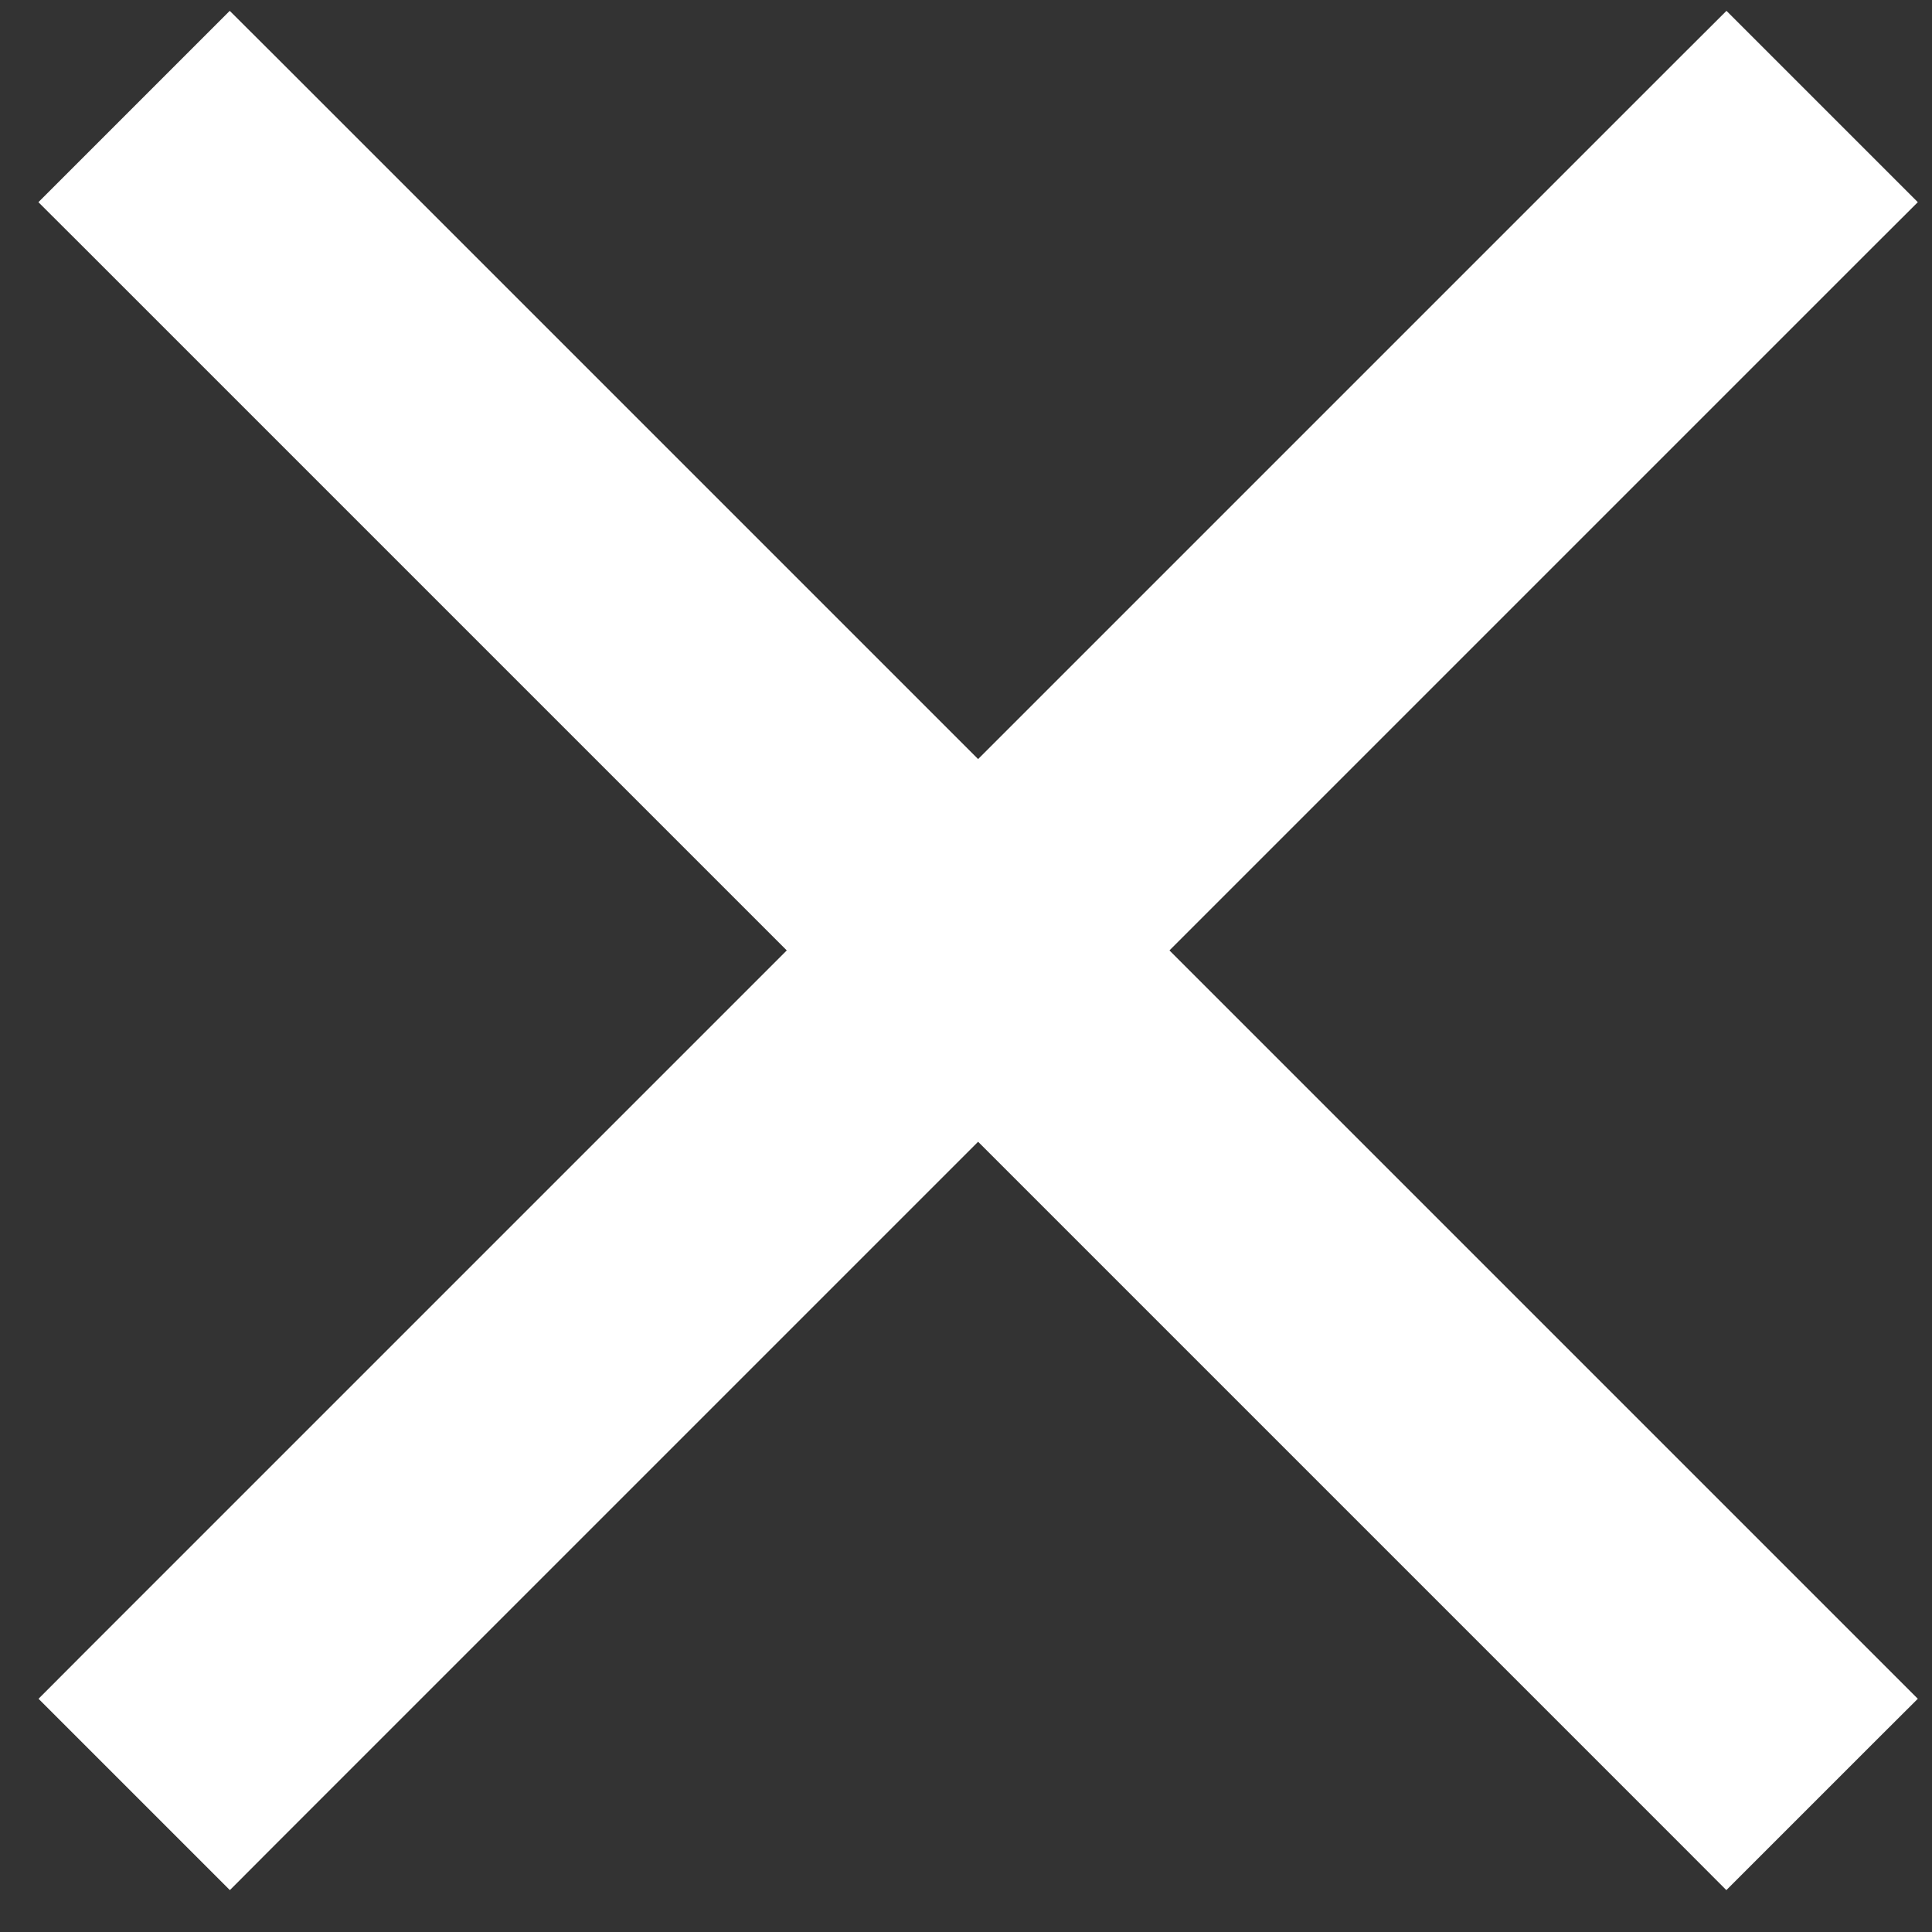 <svg width="30" height="30" viewBox="0 0 30 30" fill="none" xmlns="http://www.w3.org/2000/svg">
<rect x="0" y="0" width="30" height="30" fill="#333333" stroke="none"/>
<path d="M1.658 2.785L1.304 3.139L1.658 3.492L26.454 28.288L26.807 28.642L27.161 28.288L28.718 26.731L29.072 26.378L28.718 26.024L3.922 1.228L3.568 0.875L3.215 1.228L1.658 2.785Z" fill="white" stroke="white"/>
<path d="M3.215 28.288L3.569 28.642L3.922 28.288L28.718 3.492L29.072 3.139L28.718 2.785L27.161 1.228L26.808 0.875L26.454 1.228L1.658 26.024L1.305 26.378L1.658 26.731L3.215 28.288Z" fill="white" stroke="white"/>
</svg>
